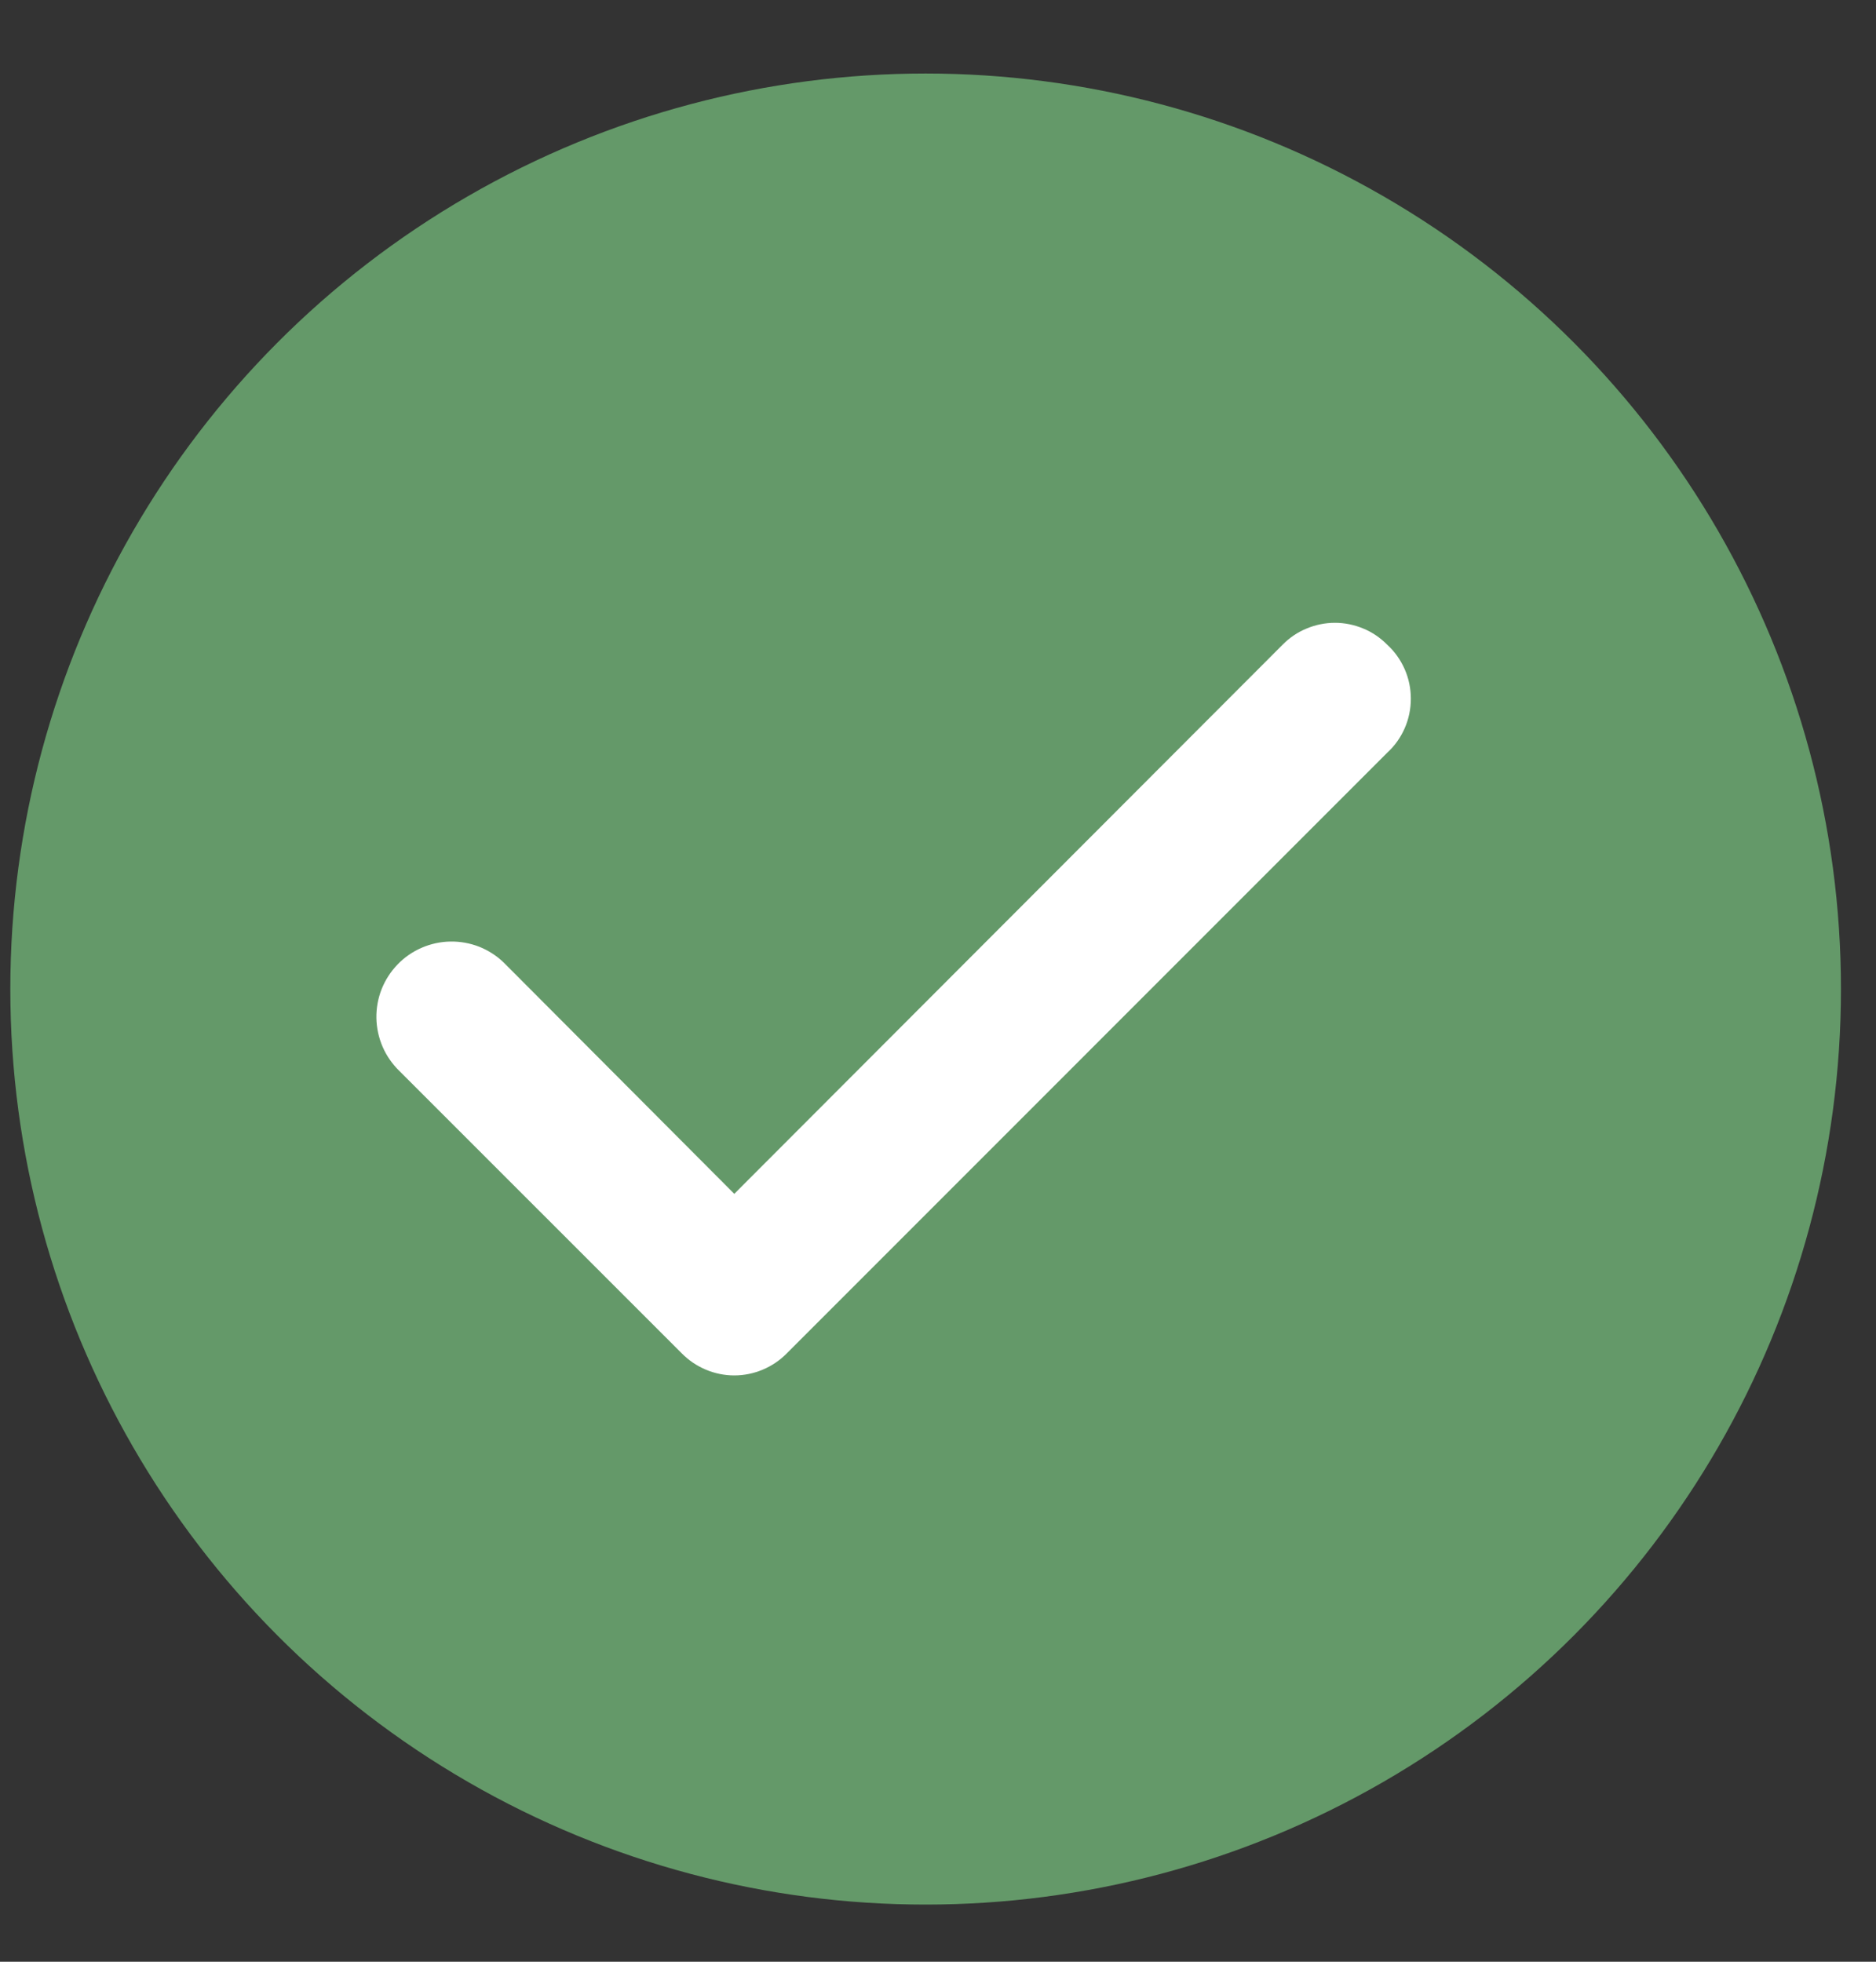 <svg width="22" height="23" viewBox="0 0 22 23" fill="none" xmlns="http://www.w3.org/2000/svg">
<rect x="0" y="0" width="22" height="23" fill="#333333" stroke="none"/>
<circle cx="10.855" cy="11.596" r="10.734" fill="#649969"/>
<path d="M16.267 7.558C16.187 7.477 16.092 7.412 15.987 7.369C15.881 7.325 15.769 7.302 15.655 7.302C15.541 7.302 15.428 7.325 15.323 7.369C15.217 7.412 15.122 7.477 15.042 7.558L8.611 13.997L5.909 11.287C5.826 11.206 5.727 11.143 5.62 11.1C5.512 11.058 5.397 11.037 5.281 11.039C5.165 11.041 5.051 11.066 4.945 11.112C4.838 11.158 4.742 11.225 4.662 11.308C4.581 11.392 4.518 11.49 4.475 11.598C4.433 11.705 4.412 11.82 4.414 11.936C4.416 12.052 4.441 12.166 4.487 12.273C4.533 12.379 4.6 12.475 4.683 12.556L7.998 15.87C8.078 15.951 8.174 16.015 8.279 16.059C8.384 16.103 8.497 16.126 8.611 16.126C8.725 16.126 8.838 16.103 8.943 16.059C9.048 16.015 9.144 15.951 9.224 15.87L16.267 8.826C16.355 8.746 16.425 8.648 16.473 8.538C16.521 8.429 16.545 8.311 16.545 8.192C16.545 8.073 16.521 7.955 16.473 7.846C16.425 7.737 16.355 7.638 16.267 7.558Z" fill="white"/>
</svg>
